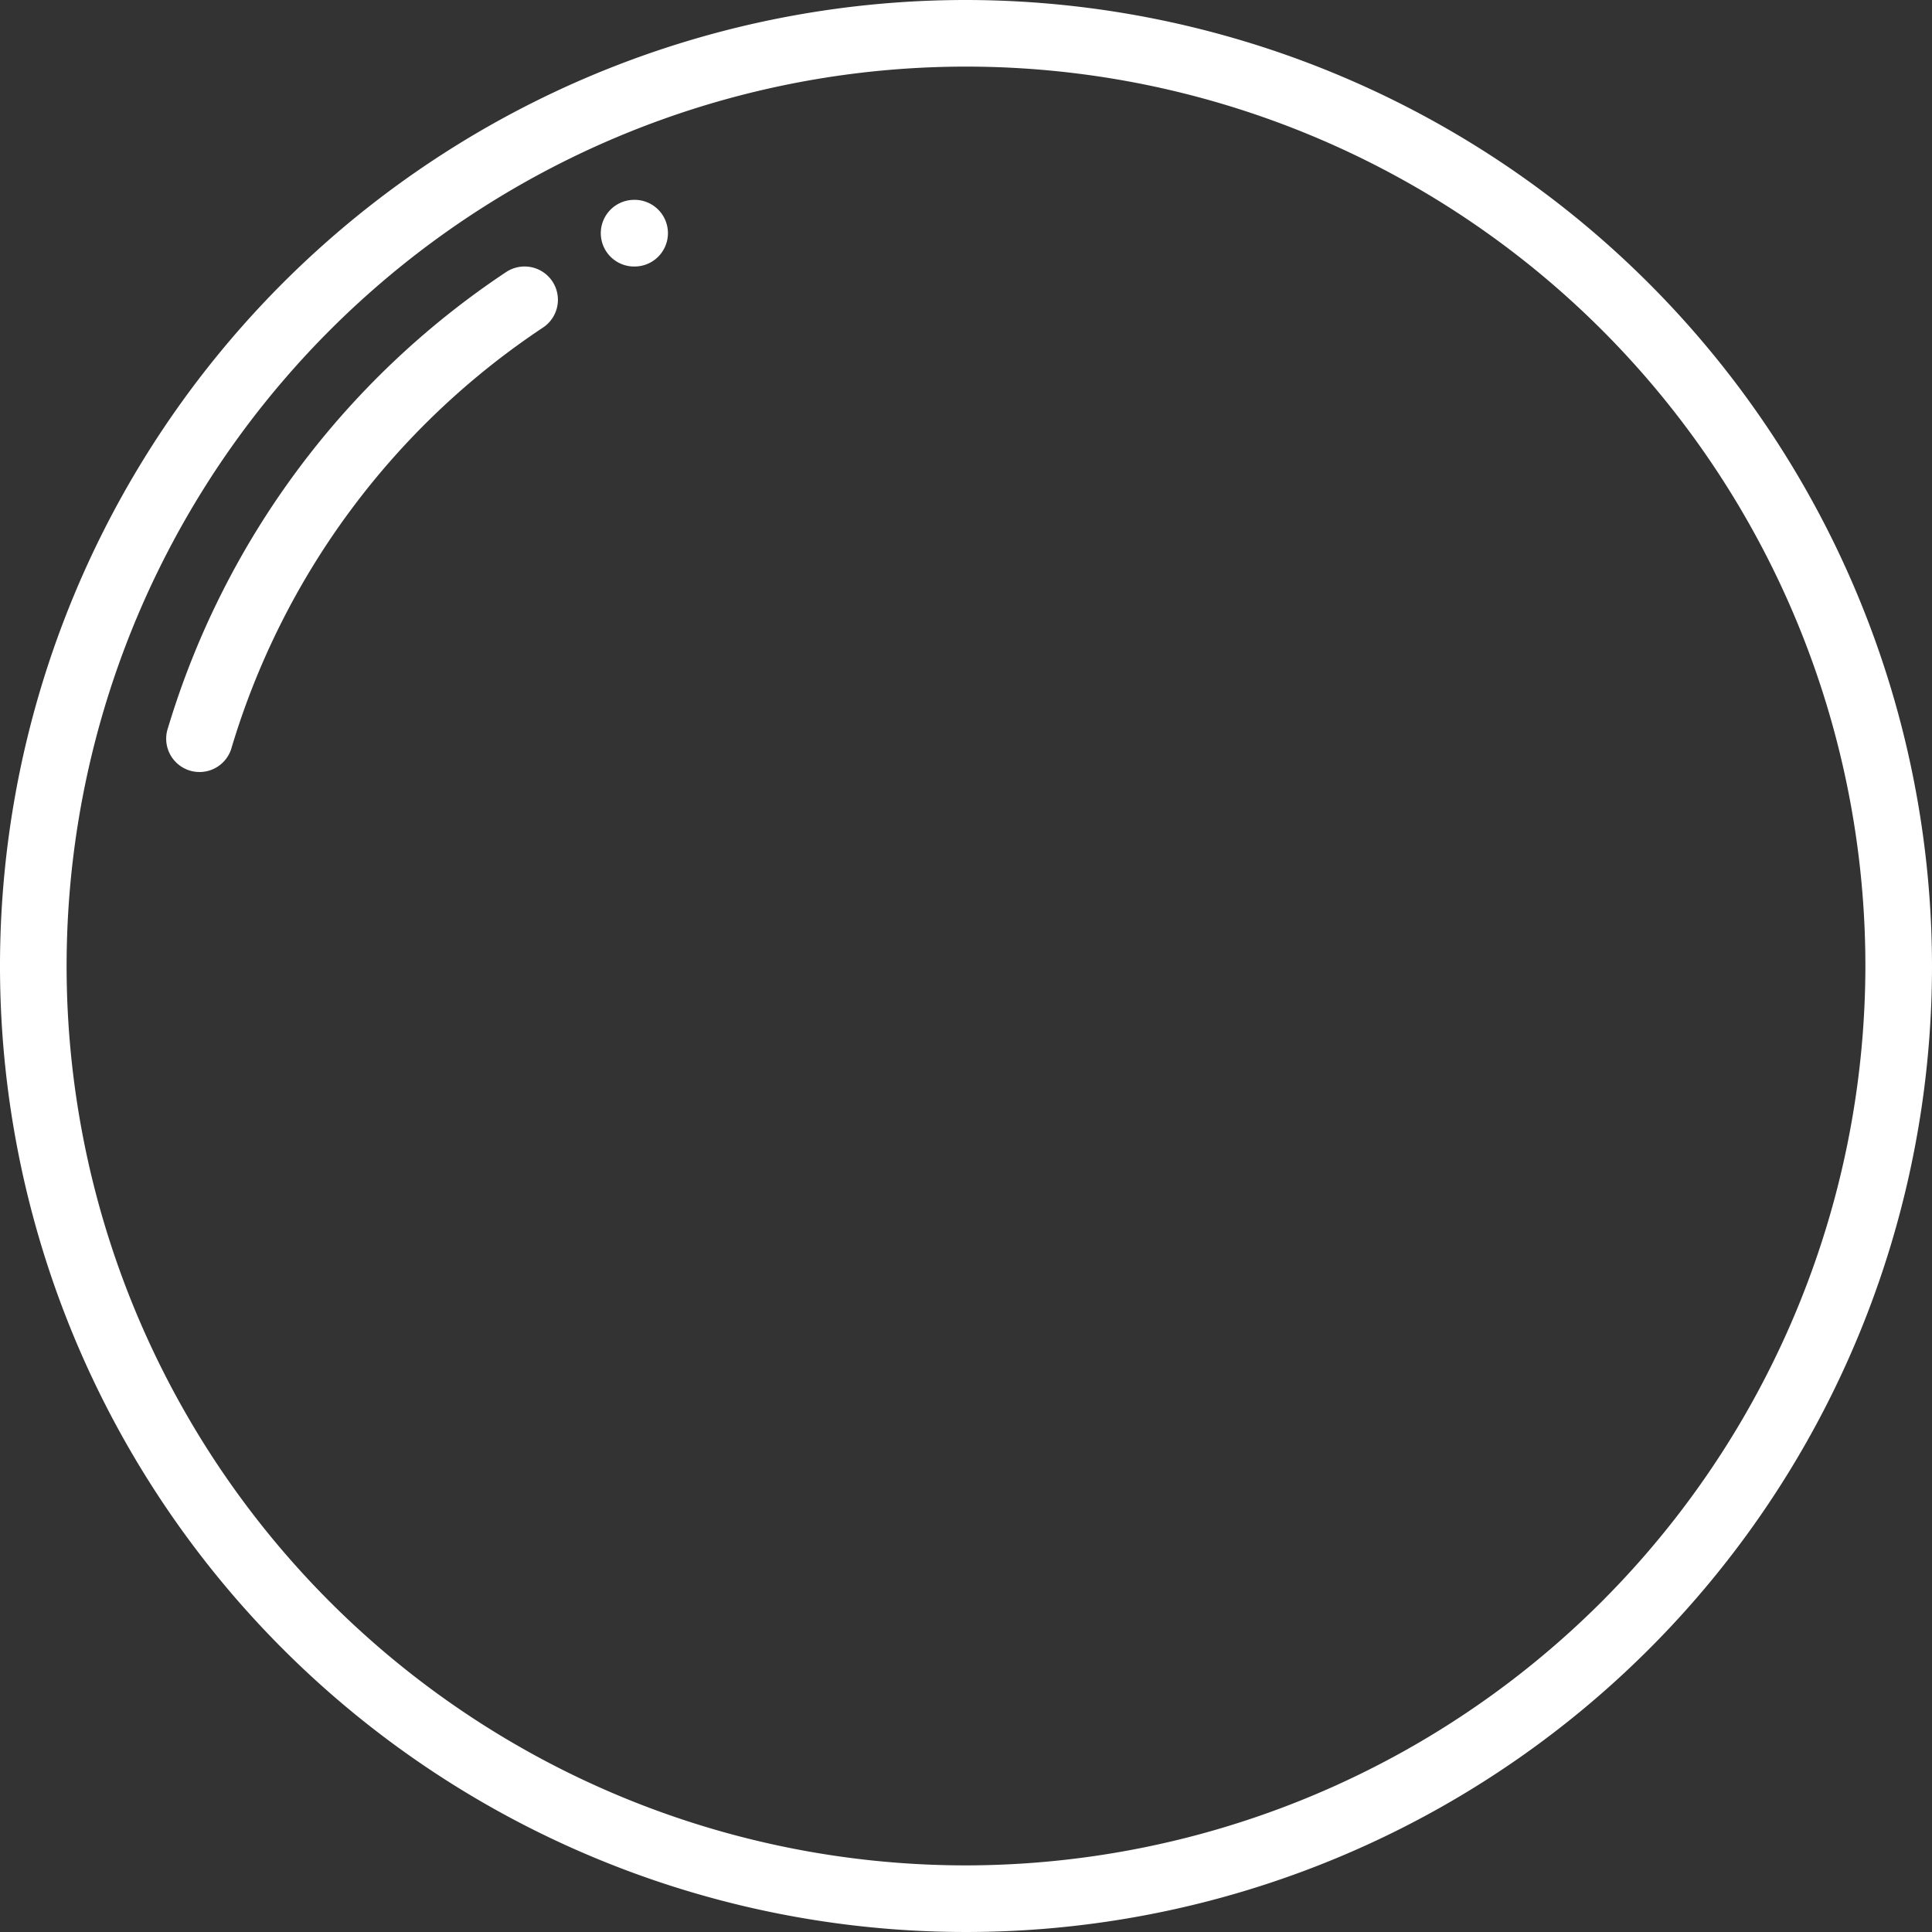 <svg width="48" height="48" fill="none" xmlns="http://www.w3.org/2000/svg"><rect width="100%" height="100%" fill="#333333" stroke="none"/><path d="M13.723 6.99a.829.829 0 00-1.148-.231 20.784 20.784 0 00-8.401 11.324.828.828 0 101.585.475 19.122 19.122 0 017.732-10.42.828.828 0 00.232-1.148zM15.726 6.62a.828.828 0 100-1.654.828.828 0 000 1.655z" fill="#fff"/><path d="M24 0a24 24 0 1024 24A24.027 24.027 0 0024 0zm0 46.345A22.345 22.345 0 1146.345 24 22.37 22.37 0 0124 46.345z" fill="#fff"/></svg>